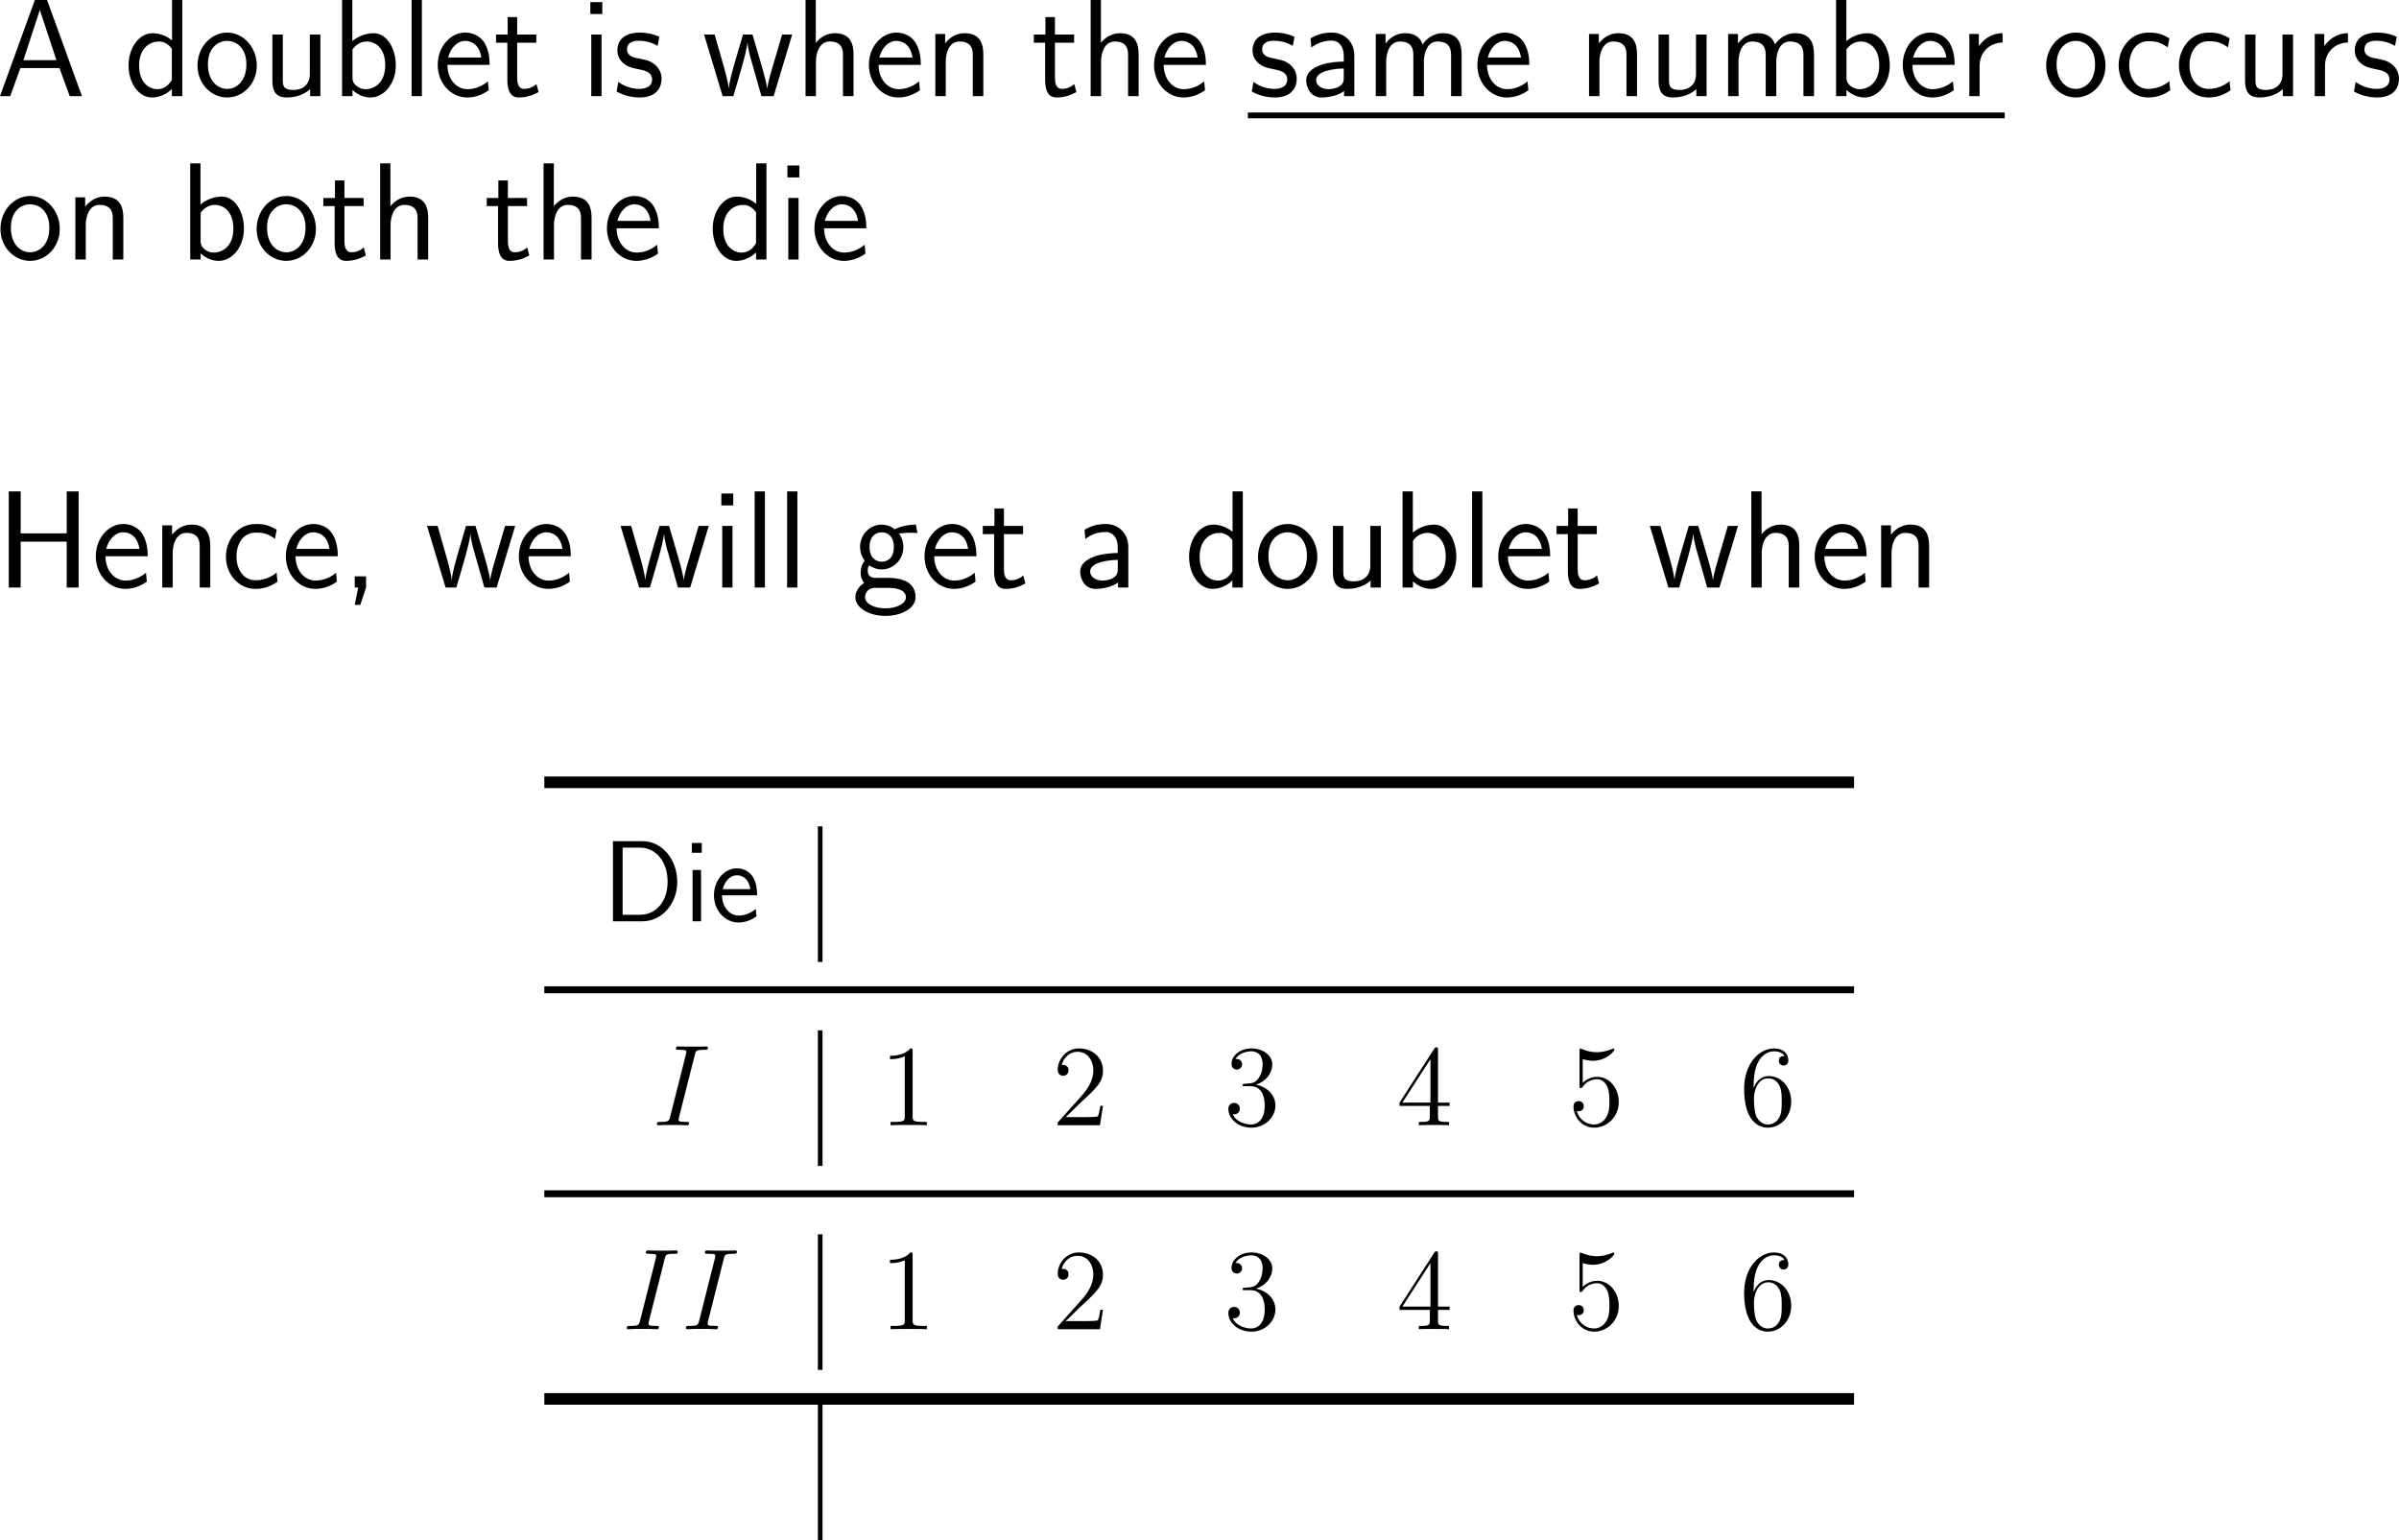 <?xml version="1.0" encoding="UTF-8"?>
<svg xmlns="http://www.w3.org/2000/svg" xmlns:xlink="http://www.w3.org/1999/xlink" width="310.47pt" height="199.357pt" viewBox="0 0 310.47 199.357" version="1.1">
<g id="surface1">
<path style=" stroke:none;fill-rule:nonzero;fill:rgb(0%,0%,0%);fill-opacity:1;" d="M 6.094 0 L 4.512 0 L 0 12.441 L 1.328 12.441 L 2.637 8.809 L 7.695 8.809 L 9.023 12.441 L 10.605 12.441 Z M 5.156 1.289 L 7.305 7.793 L 3.027 7.793 Z M 5.156 1.289 "/>
<path style=" stroke:none;fill-rule:nonzero;fill:rgb(0%,0%,0%);fill-opacity:1;" d="M 23.59 0 L 22.262 0 L 22.262 5.234 C 21.441 4.551 20.504 4.297 19.742 4.297 C 18.043 4.297 16.637 6.133 16.637 8.457 C 16.637 10.781 17.965 12.617 19.664 12.617 C 20.328 12.617 21.344 12.402 22.242 11.523 L 22.242 12.441 L 23.59 12.441 Z M 22.242 10.332 C 21.812 11.094 21.168 11.543 20.387 11.543 C 19.293 11.543 18.004 10.703 18.004 8.477 C 18.004 6.094 19.527 5.371 20.562 5.371 C 21.266 5.371 21.832 5.742 22.242 6.328 Z M 22.242 10.332 "/>
<path style=" stroke:none;fill-rule:nonzero;fill:rgb(0%,0%,0%);fill-opacity:1;" d="M 33.234 8.496 C 33.234 6.074 31.457 4.219 29.406 4.219 C 27.297 4.219 25.559 6.113 25.559 8.496 C 25.559 10.84 27.336 12.617 29.387 12.617 C 31.496 12.617 33.234 10.801 33.234 8.496 Z M 29.406 11.504 C 28.117 11.504 26.906 10.43 26.906 8.32 C 26.906 6.152 28.254 5.293 29.387 5.293 C 30.617 5.293 31.887 6.211 31.887 8.32 C 31.887 10.527 30.598 11.504 29.406 11.504 Z M 29.406 11.504 "/>
<path style=" stroke:none;fill-rule:nonzero;fill:rgb(0%,0%,0%);fill-opacity:1;" d="M 41.461 4.473 L 40.094 4.473 L 40.094 9.609 C 40.094 10.977 39.156 11.641 37.984 11.641 C 36.734 11.641 36.598 11.172 36.598 10.371 L 36.598 4.473 L 35.25 4.473 L 35.25 10.449 C 35.25 11.738 35.66 12.617 37.125 12.617 C 37.633 12.617 39.039 12.539 40.133 11.543 L 40.133 12.441 L 41.461 12.441 Z M 41.461 4.473 "/>
<path style=" stroke:none;fill-rule:nonzero;fill:rgb(0%,0%,0%);fill-opacity:1;" d="M 45.598 0 L 44.27 0 L 44.27 12.441 L 45.617 12.441 L 45.617 11.641 C 46.457 12.422 47.336 12.617 47.961 12.617 C 49.66 12.617 51.223 10.879 51.223 8.438 C 51.223 6.23 50.031 4.297 48.371 4.297 C 47.844 4.297 46.691 4.414 45.598 5.312 Z M 45.617 6.406 C 45.949 5.898 46.594 5.371 47.473 5.371 C 48.566 5.371 49.855 6.211 49.855 8.438 C 49.855 10.781 48.391 11.543 47.297 11.543 C 46.789 11.543 46.457 11.367 46.125 11.113 C 45.695 10.742 45.617 10.41 45.617 10.117 Z M 45.617 6.406 "/>
<path style=" stroke:none;fill-rule:nonzero;fill:rgb(0%,0%,0%);fill-opacity:1;" d="M 54.598 0 L 53.27 0 L 53.27 12.441 L 54.598 12.441 Z M 54.598 0 "/>
<path style=" stroke:none;fill-rule:nonzero;fill:rgb(0%,0%,0%);fill-opacity:1;" d="M 63.367 8.398 C 63.367 7.637 63.289 6.543 62.723 5.586 C 61.98 4.355 60.73 4.219 60.203 4.219 C 58.27 4.219 56.648 6.074 56.648 8.398 C 56.648 10.781 58.367 12.617 60.457 12.617 C 61.277 12.617 62.273 12.383 63.25 11.68 C 63.25 11.602 63.191 11.035 63.191 11.016 C 63.172 10.996 63.152 10.586 63.152 10.527 C 62.078 11.426 61.023 11.543 60.496 11.543 C 59.109 11.543 57.918 10.312 57.898 8.398 Z M 57.996 7.441 C 58.309 6.23 59.148 5.293 60.203 5.293 C 60.77 5.293 62 5.547 62.293 7.441 Z M 57.996 7.441 "/>
<path style=" stroke:none;fill-rule:nonzero;fill:rgb(0%,0%,0%);fill-opacity:1;" d="M 66.93 5.527 L 69.41 5.527 L 69.41 4.473 L 66.93 4.473 L 66.93 2.207 L 65.699 2.207 L 65.699 4.473 L 64.195 4.473 L 64.195 5.527 L 65.66 5.527 L 65.66 10.352 C 65.66 11.387 65.895 12.617 67.125 12.617 C 68.336 12.617 69.156 12.207 69.703 11.914 L 69.43 10.879 C 68.805 11.445 68.141 11.504 67.828 11.504 C 67.027 11.504 66.93 10.664 66.93 10.039 Z M 66.93 5.527 "/>
<path style=" stroke:none;fill-rule:nonzero;fill:rgb(0%,0%,0%);fill-opacity:1;" d="M 77.945 0.273 L 76.402 0.273 L 76.402 1.816 L 77.945 1.816 Z M 77.848 4.473 L 76.52 4.473 L 76.52 12.441 L 77.848 12.441 Z M 77.848 4.473 "/>
<path style=" stroke:none;fill-rule:nonzero;fill:rgb(0%,0%,0%);fill-opacity:1;" d="M 85.328 4.766 C 84.195 4.238 83.219 4.219 82.809 4.219 C 82.398 4.219 79.898 4.219 79.898 6.543 C 79.898 7.324 80.328 7.871 80.602 8.125 C 81.246 8.672 81.695 8.77 82.75 8.984 C 83.355 9.102 84.391 9.316 84.391 10.273 C 84.391 11.504 82.984 11.504 82.73 11.504 C 82.027 11.504 80.973 11.309 80.016 10.605 L 79.801 11.836 C 79.879 11.895 81.109 12.617 82.75 12.617 C 85.074 12.617 85.621 11.23 85.621 10.156 C 85.621 9.258 85.074 8.672 84.996 8.594 C 84.332 7.91 83.785 7.793 82.711 7.578 C 82.047 7.461 81.148 7.285 81.148 6.387 C 81.148 5.273 82.398 5.273 82.633 5.273 C 83.57 5.273 84.332 5.488 85.113 5.938 Z M 85.328 4.766 "/>
<path style=" stroke:none;fill-rule:nonzero;fill:rgb(0%,0%,0%);fill-opacity:1;" d="M 102.523 4.473 L 101.215 4.473 L 100.141 8.125 C 99.887 8.984 99.379 10.664 99.301 11.445 L 99.281 11.445 C 99.242 11.016 98.949 9.805 98.578 8.535 L 97.387 4.473 L 96.156 4.473 L 95.121 7.988 C 94.809 9.102 94.379 10.645 94.32 11.406 L 94.301 11.406 C 94.281 11.055 94.086 10.117 93.754 8.906 L 92.484 4.473 L 91.117 4.473 L 93.52 12.441 L 94.906 12.441 C 95.57 10.176 96.625 6.777 96.723 5.527 L 96.742 5.527 C 96.781 6.25 97.133 7.539 97.27 7.969 L 98.539 12.441 L 100.121 12.441 Z M 102.523 4.473 "/>
<path style=" stroke:none;fill-rule:nonzero;fill:rgb(0%,0%,0%);fill-opacity:1;" d="M 110.461 7.051 C 110.461 5.957 110.227 4.297 108.059 4.297 C 106.828 4.297 106.008 5 105.578 5.547 L 105.578 0 L 104.25 0 L 104.25 12.441 L 105.598 12.441 L 105.598 7.969 C 105.598 6.875 106.027 5.371 107.375 5.371 C 109.055 5.371 109.094 6.543 109.094 7.168 L 109.094 12.441 L 110.461 12.441 Z M 110.461 7.051 "/>
<path style=" stroke:none;fill-rule:nonzero;fill:rgb(0%,0%,0%);fill-opacity:1;" d="M 119.168 8.398 C 119.168 7.637 119.09 6.543 118.523 5.586 C 117.781 4.355 116.531 4.219 116.004 4.219 C 114.07 4.219 112.449 6.074 112.449 8.398 C 112.449 10.781 114.168 12.617 116.258 12.617 C 117.078 12.617 118.074 12.383 119.051 11.68 C 119.051 11.602 118.992 11.035 118.992 11.016 C 118.973 10.996 118.953 10.586 118.953 10.527 C 117.879 11.426 116.824 11.543 116.297 11.543 C 114.91 11.543 113.719 10.312 113.699 8.398 Z M 113.797 7.441 C 114.109 6.23 114.949 5.293 116.004 5.293 C 116.57 5.293 117.801 5.547 118.094 7.441 Z M 113.797 7.441 "/>
<path style=" stroke:none;fill-rule:nonzero;fill:rgb(0%,0%,0%);fill-opacity:1;" d="M 127.258 7.051 C 127.258 5.957 127.023 4.297 124.855 4.297 C 123.859 4.297 123 4.746 122.316 5.605 L 122.316 4.395 L 121.047 4.395 L 121.047 12.441 L 122.395 12.441 L 122.395 7.969 C 122.395 6.875 122.824 5.371 124.172 5.371 C 125.852 5.371 125.891 6.543 125.891 7.168 L 125.891 12.441 L 127.258 12.441 Z M 127.258 7.051 "/>
<path style=" stroke:none;fill-rule:nonzero;fill:rgb(0%,0%,0%);fill-opacity:1;" d="M 136.527 5.527 L 139.008 5.527 L 139.008 4.473 L 136.527 4.473 L 136.527 2.207 L 135.297 2.207 L 135.297 4.473 L 133.793 4.473 L 133.793 5.527 L 135.258 5.527 L 135.258 10.352 C 135.258 11.387 135.492 12.617 136.723 12.617 C 137.934 12.617 138.754 12.207 139.301 11.914 L 139.027 10.879 C 138.402 11.445 137.738 11.504 137.426 11.504 C 136.625 11.504 136.527 10.664 136.527 10.039 Z M 136.527 5.527 "/>
<path style=" stroke:none;fill-rule:nonzero;fill:rgb(0%,0%,0%);fill-opacity:1;" d="M 147.359 7.051 C 147.359 5.957 147.125 4.297 144.957 4.297 C 143.727 4.297 142.906 5 142.477 5.547 L 142.477 0 L 141.148 0 L 141.148 12.441 L 142.496 12.441 L 142.496 7.969 C 142.496 6.875 142.926 5.371 144.273 5.371 C 145.953 5.371 145.992 6.543 145.992 7.168 L 145.992 12.441 L 147.359 12.441 Z M 147.359 7.051 "/>
<path style=" stroke:none;fill-rule:nonzero;fill:rgb(0%,0%,0%);fill-opacity:1;" d="M 156.066 8.398 C 156.066 7.637 155.988 6.543 155.422 5.586 C 154.68 4.355 153.43 4.219 152.902 4.219 C 150.969 4.219 149.348 6.074 149.348 8.398 C 149.348 10.781 151.066 12.617 153.156 12.617 C 153.977 12.617 154.973 12.383 155.949 11.68 C 155.949 11.602 155.891 11.035 155.891 11.016 C 155.871 10.996 155.852 10.586 155.852 10.527 C 154.777 11.426 153.723 11.543 153.195 11.543 C 151.809 11.543 150.617 10.312 150.598 8.398 Z M 150.695 7.441 C 151.008 6.23 151.848 5.293 152.902 5.293 C 153.469 5.293 154.699 5.547 154.992 7.441 Z M 150.695 7.441 "/>
<path style=" stroke:none;fill-rule:nonzero;fill:rgb(0%,0%,0%);fill-opacity:1;" d="M 167.527 4.766 C 166.395 4.238 165.418 4.219 165.008 4.219 C 164.598 4.219 162.098 4.219 162.098 6.543 C 162.098 7.324 162.527 7.871 162.801 8.125 C 163.445 8.672 163.895 8.77 164.949 8.984 C 165.555 9.102 166.59 9.316 166.59 10.273 C 166.59 11.504 165.184 11.504 164.93 11.504 C 164.227 11.504 163.172 11.309 162.215 10.605 L 162 11.836 C 162.078 11.895 163.309 12.617 164.949 12.617 C 167.273 12.617 167.82 11.23 167.82 10.156 C 167.82 9.258 167.273 8.672 167.195 8.594 C 166.531 7.91 165.984 7.793 164.91 7.578 C 164.246 7.461 163.348 7.285 163.348 6.387 C 163.348 5.273 164.598 5.273 164.832 5.273 C 165.77 5.273 166.531 5.488 167.312 5.938 Z M 167.527 4.766 "/>
<path style=" stroke:none;fill-rule:nonzero;fill:rgb(0%,0%,0%);fill-opacity:1;" d="M 175.273 7.188 C 175.273 5.469 174.043 4.219 172.363 4.219 C 171.289 4.219 170.488 4.453 169.609 4.961 L 169.707 6.152 C 170.508 5.566 171.328 5.254 172.363 5.254 C 173.184 5.254 173.906 5.918 173.906 7.227 L 173.906 7.969 C 173.105 7.988 172.031 8.047 170.957 8.398 C 169.746 8.828 169.043 9.492 169.043 10.371 C 169.043 11.172 169.512 12.617 171.035 12.617 C 172.031 12.617 173.281 12.324 173.945 11.777 L 173.945 12.441 L 175.273 12.441 Z M 173.906 10.039 C 173.906 10.391 173.906 10.82 173.32 11.191 C 172.832 11.484 172.227 11.543 171.953 11.543 C 170.996 11.543 170.332 11.016 170.332 10.371 C 170.332 9.141 172.812 8.867 173.906 8.867 Z M 173.906 10.039 "/>
<path style=" stroke:none;fill-rule:nonzero;fill:rgb(0%,0%,0%);fill-opacity:1;" d="M 189.16 7.051 C 189.16 5.801 188.828 4.297 186.738 4.297 C 185.215 4.297 184.375 5.352 184.102 5.762 C 183.77 4.629 182.793 4.297 181.855 4.297 C 180.391 4.297 179.609 5.254 179.316 5.625 L 179.316 4.395 L 178.047 4.395 L 178.047 12.441 L 179.395 12.441 L 179.395 7.969 C 179.395 6.797 179.863 5.371 181.172 5.371 C 182.832 5.371 182.91 6.504 182.91 7.168 L 182.91 12.441 L 184.277 12.441 L 184.277 7.969 C 184.277 6.797 184.746 5.371 186.055 5.371 C 187.695 5.371 187.793 6.504 187.793 7.168 L 187.793 12.441 L 189.16 12.441 Z M 189.16 7.051 "/>
<path style=" stroke:none;fill-rule:nonzero;fill:rgb(0%,0%,0%);fill-opacity:1;" d="M 197.914 8.398 C 197.914 7.637 197.836 6.543 197.27 5.586 C 196.527 4.355 195.277 4.219 194.75 4.219 C 192.816 4.219 191.195 6.074 191.195 8.398 C 191.195 10.781 192.914 12.617 195.004 12.617 C 195.824 12.617 196.82 12.383 197.797 11.68 C 197.797 11.602 197.738 11.035 197.738 11.016 C 197.719 10.996 197.699 10.586 197.699 10.527 C 196.625 11.426 195.57 11.543 195.043 11.543 C 193.656 11.543 192.465 10.312 192.445 8.398 Z M 192.543 7.441 C 192.855 6.23 193.695 5.293 194.75 5.293 C 195.316 5.293 196.547 5.547 196.84 7.441 Z M 192.543 7.441 "/>
<path style=" stroke:none;fill-rule:nonzero;fill:rgb(0%,0%,0%);fill-opacity:1;" d="M 211.859 7.051 C 211.859 5.957 211.625 4.297 209.457 4.297 C 208.461 4.297 207.602 4.746 206.918 5.605 L 206.918 4.395 L 205.648 4.395 L 205.648 12.441 L 206.996 12.441 L 206.996 7.969 C 206.996 6.875 207.426 5.371 208.773 5.371 C 210.453 5.371 210.492 6.543 210.492 7.168 L 210.492 12.441 L 211.859 12.441 Z M 211.859 7.051 "/>
<path style=" stroke:none;fill-rule:nonzero;fill:rgb(0%,0%,0%);fill-opacity:1;" d="M 220.859 4.473 L 219.492 4.473 L 219.492 9.609 C 219.492 10.977 218.555 11.641 217.383 11.641 C 216.133 11.641 215.996 11.172 215.996 10.371 L 215.996 4.473 L 214.648 4.473 L 214.648 10.449 C 214.648 11.738 215.059 12.617 216.523 12.617 C 217.031 12.617 218.438 12.539 219.531 11.543 L 219.531 12.441 L 220.859 12.441 Z M 220.859 4.473 "/>
<path style=" stroke:none;fill-rule:nonzero;fill:rgb(0%,0%,0%);fill-opacity:1;" d="M 234.762 7.051 C 234.762 5.801 234.43 4.297 232.34 4.297 C 230.816 4.297 229.977 5.352 229.703 5.762 C 229.371 4.629 228.395 4.297 227.457 4.297 C 225.992 4.297 225.211 5.254 224.918 5.625 L 224.918 4.395 L 223.648 4.395 L 223.648 12.441 L 224.996 12.441 L 224.996 7.969 C 224.996 6.797 225.465 5.371 226.773 5.371 C 228.434 5.371 228.512 6.504 228.512 7.168 L 228.512 12.441 L 229.879 12.441 L 229.879 7.969 C 229.879 6.797 230.348 5.371 231.656 5.371 C 233.297 5.371 233.395 6.504 233.395 7.168 L 233.395 12.441 L 234.762 12.441 Z M 234.762 7.051 "/>
<path style=" stroke:none;fill-rule:nonzero;fill:rgb(0%,0%,0%);fill-opacity:1;" d="M 238.945 0 L 237.617 0 L 237.617 12.441 L 238.965 12.441 L 238.965 11.641 C 239.805 12.422 240.684 12.617 241.309 12.617 C 243.008 12.617 244.57 10.879 244.57 8.438 C 244.57 6.23 243.379 4.297 241.719 4.297 C 241.191 4.297 240.039 4.414 238.945 5.312 Z M 238.965 6.406 C 239.297 5.898 239.941 5.371 240.82 5.371 C 241.914 5.371 243.203 6.211 243.203 8.438 C 243.203 10.781 241.738 11.543 240.645 11.543 C 240.137 11.543 239.805 11.367 239.473 11.113 C 239.043 10.742 238.965 10.41 238.965 10.117 Z M 238.965 6.406 "/>
<path style=" stroke:none;fill-rule:nonzero;fill:rgb(0%,0%,0%);fill-opacity:1;" d="M 252.965 8.398 C 252.965 7.637 252.887 6.543 252.32 5.586 C 251.578 4.355 250.328 4.219 249.801 4.219 C 247.867 4.219 246.246 6.074 246.246 8.398 C 246.246 10.781 247.965 12.617 250.055 12.617 C 250.875 12.617 251.871 12.383 252.848 11.68 C 252.848 11.602 252.789 11.035 252.789 11.016 C 252.77 10.996 252.75 10.586 252.75 10.527 C 251.676 11.426 250.621 11.543 250.094 11.543 C 248.707 11.543 247.516 10.312 247.496 8.398 Z M 247.594 7.441 C 247.906 6.23 248.746 5.293 249.801 5.293 C 250.367 5.293 251.598 5.547 251.891 7.441 Z M 247.594 7.441 "/>
<path style=" stroke:none;fill-rule:nonzero;fill:rgb(0%,0%,0%);fill-opacity:1;" d="M 256.195 8.516 C 256.195 6.699 257.543 5.527 259.164 5.508 L 259.164 4.297 C 257.523 4.316 256.586 5.273 256.098 5.977 L 256.098 4.395 L 254.867 4.395 L 254.867 12.441 L 256.195 12.441 Z M 256.195 8.516 "/>
<path style=" stroke:none;fill-rule:nonzero;fill:rgb(0%,0%,0%);fill-opacity:1;" d="M 161.496 14.559 L 259.445 14.559 L 259.445 15.309 L 161.496 15.309 Z M 161.496 14.559 "/>
<path style=" stroke:none;fill-rule:nonzero;fill:rgb(0%,0%,0%);fill-opacity:1;" d="M 272.484 8.496 C 272.484 6.074 270.707 4.219 268.656 4.219 C 266.547 4.219 264.809 6.113 264.809 8.496 C 264.809 10.84 266.586 12.617 268.637 12.617 C 270.746 12.617 272.484 10.801 272.484 8.496 Z M 268.656 11.504 C 267.367 11.504 266.156 10.43 266.156 8.32 C 266.156 6.152 267.504 5.293 268.637 5.293 C 269.867 5.293 271.137 6.211 271.137 8.32 C 271.137 10.527 269.848 11.504 268.656 11.504 Z M 268.656 11.504 "/>
<path style=" stroke:none;fill-rule:nonzero;fill:rgb(0%,0%,0%);fill-opacity:1;" d="M 280.75 10.508 C 279.93 11.172 279.012 11.504 278.016 11.504 C 276.512 11.504 275.555 10.176 275.555 8.438 C 275.555 6.953 276.277 5.332 278.055 5.332 C 279.266 5.332 279.773 5.605 280.535 6.133 L 280.75 4.961 C 279.715 4.355 279.129 4.219 278.055 4.219 C 275.594 4.219 274.188 6.406 274.188 8.438 C 274.188 10.742 275.848 12.617 277.996 12.617 C 278.875 12.617 279.871 12.402 280.867 11.68 C 280.867 11.641 280.809 11.074 280.789 11.016 Z M 280.75 10.508 "/>
<path style=" stroke:none;fill-rule:nonzero;fill:rgb(0%,0%,0%);fill-opacity:1;" d="M 288.551 10.508 C 287.73 11.172 286.812 11.504 285.816 11.504 C 284.312 11.504 283.355 10.176 283.355 8.438 C 283.355 6.953 284.078 5.332 285.855 5.332 C 287.066 5.332 287.574 5.605 288.336 6.133 L 288.551 4.961 C 287.516 4.355 286.93 4.219 285.855 4.219 C 283.395 4.219 281.988 6.406 281.988 8.438 C 281.988 10.742 283.648 12.617 285.797 12.617 C 286.676 12.617 287.672 12.402 288.668 11.68 C 288.668 11.641 288.609 11.074 288.59 11.016 Z M 288.551 10.508 "/>
<path style=" stroke:none;fill-rule:nonzero;fill:rgb(0%,0%,0%);fill-opacity:1;" d="M 296.758 4.473 L 295.391 4.473 L 295.391 9.609 C 295.391 10.977 294.453 11.641 293.281 11.641 C 292.031 11.641 291.895 11.172 291.895 10.371 L 291.895 4.473 L 290.547 4.473 L 290.547 10.449 C 290.547 11.738 290.957 12.617 292.422 12.617 C 292.93 12.617 294.336 12.539 295.43 11.543 L 295.43 12.441 L 296.758 12.441 Z M 296.758 4.473 "/>
<path style=" stroke:none;fill-rule:nonzero;fill:rgb(0%,0%,0%);fill-opacity:1;" d="M 300.895 8.516 C 300.895 6.699 302.242 5.527 303.863 5.508 L 303.863 4.297 C 302.223 4.316 301.285 5.273 300.797 5.977 L 300.797 4.395 L 299.566 4.395 L 299.566 12.441 L 300.895 12.441 Z M 300.895 8.516 "/>
<path style=" stroke:none;fill-rule:nonzero;fill:rgb(0%,0%,0%);fill-opacity:1;" d="M 310.176 4.766 C 309.043 4.238 308.066 4.219 307.656 4.219 C 307.246 4.219 304.746 4.219 304.746 6.543 C 304.746 7.324 305.176 7.871 305.449 8.125 C 306.094 8.672 306.543 8.77 307.598 8.984 C 308.203 9.102 309.238 9.316 309.238 10.273 C 309.238 11.504 307.832 11.504 307.578 11.504 C 306.875 11.504 305.82 11.309 304.863 10.605 L 304.648 11.836 C 304.727 11.895 305.957 12.617 307.598 12.617 C 309.922 12.617 310.469 11.23 310.469 10.156 C 310.469 9.258 309.922 8.672 309.844 8.594 C 309.18 7.91 308.633 7.793 307.559 7.578 C 306.895 7.461 305.996 7.285 305.996 6.387 C 305.996 5.273 307.246 5.273 307.48 5.273 C 308.418 5.273 309.18 5.488 309.961 5.938 Z M 310.176 4.766 "/>
<path style=" stroke:none;fill-rule:nonzero;fill:rgb(0%,0%,0%);fill-opacity:1;" d="M 7.734 29.645 C 7.734 27.223 5.957 25.367 3.906 25.367 C 1.797 25.367 0.059 27.262 0.059 29.645 C 0.059 31.988 1.836 33.766 3.887 33.766 C 5.996 33.766 7.734 31.949 7.734 29.645 Z M 3.906 32.652 C 2.617 32.652 1.406 31.578 1.406 29.469 C 1.406 27.301 2.754 26.441 3.887 26.441 C 5.117 26.441 6.387 27.359 6.387 29.469 C 6.387 31.676 5.098 32.652 3.906 32.652 Z M 3.906 32.652 "/>
<path style=" stroke:none;fill-rule:nonzero;fill:rgb(0%,0%,0%);fill-opacity:1;" d="M 15.961 28.199 C 15.961 27.105 15.727 25.445 13.559 25.445 C 12.562 25.445 11.703 25.895 11.02 26.754 L 11.02 25.543 L 9.75 25.543 L 9.75 33.59 L 11.098 33.59 L 11.098 29.117 C 11.098 28.023 11.527 26.52 12.875 26.52 C 14.555 26.52 14.594 27.691 14.594 28.316 L 14.594 33.59 L 15.961 33.59 Z M 15.961 28.199 "/>
<path style=" stroke:none;fill-rule:nonzero;fill:rgb(0%,0%,0%);fill-opacity:1;" d="M 25.945 21.148 L 24.617 21.148 L 24.617 33.59 L 25.965 33.59 L 25.965 32.789 C 26.805 33.57 27.684 33.766 28.309 33.766 C 30.008 33.766 31.57 32.027 31.57 29.586 C 31.57 27.379 30.379 25.445 28.719 25.445 C 28.191 25.445 27.039 25.562 25.945 26.461 Z M 25.965 27.555 C 26.297 27.047 26.941 26.52 27.82 26.52 C 28.914 26.52 30.203 27.359 30.203 29.586 C 30.203 31.93 28.738 32.691 27.645 32.691 C 27.137 32.691 26.805 32.516 26.473 32.262 C 26.043 31.891 25.965 31.559 25.965 31.266 Z M 25.965 27.555 "/>
<path style=" stroke:none;fill-rule:nonzero;fill:rgb(0%,0%,0%);fill-opacity:1;" d="M 40.887 29.645 C 40.887 27.223 39.109 25.367 37.059 25.367 C 34.949 25.367 33.211 27.262 33.211 29.645 C 33.211 31.988 34.988 33.766 37.039 33.766 C 39.148 33.766 40.887 31.949 40.887 29.645 Z M 37.059 32.652 C 35.77 32.652 34.559 31.578 34.559 29.469 C 34.559 27.301 35.906 26.441 37.039 26.441 C 38.27 26.441 39.539 27.359 39.539 29.469 C 39.539 31.676 38.25 32.652 37.059 32.652 Z M 37.059 32.652 "/>
<path style=" stroke:none;fill-rule:nonzero;fill:rgb(0%,0%,0%);fill-opacity:1;" d="M 44.578 26.676 L 47.059 26.676 L 47.059 25.621 L 44.578 25.621 L 44.578 23.355 L 43.348 23.355 L 43.348 25.621 L 41.844 25.621 L 41.844 26.676 L 43.309 26.676 L 43.309 31.5 C 43.309 32.535 43.543 33.766 44.773 33.766 C 45.984 33.766 46.805 33.355 47.352 33.062 L 47.078 32.027 C 46.453 32.594 45.789 32.652 45.477 32.652 C 44.676 32.652 44.578 31.812 44.578 31.188 Z M 44.578 26.676 "/>
<path style=" stroke:none;fill-rule:nonzero;fill:rgb(0%,0%,0%);fill-opacity:1;" d="M 55.41 28.199 C 55.41 27.105 55.176 25.445 53.008 25.445 C 51.777 25.445 50.957 26.148 50.527 26.695 L 50.527 21.148 L 49.199 21.148 L 49.199 33.59 L 50.547 33.59 L 50.547 29.117 C 50.547 28.023 50.977 26.52 52.324 26.52 C 54.004 26.52 54.043 27.691 54.043 28.316 L 54.043 33.59 L 55.41 33.59 Z M 55.41 28.199 "/>
<path style=" stroke:none;fill-rule:nonzero;fill:rgb(0%,0%,0%);fill-opacity:1;" d="M 65.727 26.676 L 68.207 26.676 L 68.207 25.621 L 65.727 25.621 L 65.727 23.355 L 64.496 23.355 L 64.496 25.621 L 62.992 25.621 L 62.992 26.676 L 64.457 26.676 L 64.457 31.5 C 64.457 32.535 64.691 33.766 65.922 33.766 C 67.133 33.766 67.953 33.355 68.5 33.062 L 68.227 32.027 C 67.602 32.594 66.938 32.652 66.625 32.652 C 65.824 32.652 65.727 31.812 65.727 31.188 Z M 65.727 26.676 "/>
<path style=" stroke:none;fill-rule:nonzero;fill:rgb(0%,0%,0%);fill-opacity:1;" d="M 76.559 28.199 C 76.559 27.105 76.324 25.445 74.156 25.445 C 72.926 25.445 72.105 26.148 71.676 26.695 L 71.676 21.148 L 70.348 21.148 L 70.348 33.59 L 71.695 33.59 L 71.695 29.117 C 71.695 28.023 72.125 26.52 73.473 26.52 C 75.152 26.52 75.191 27.691 75.191 28.316 L 75.191 33.59 L 76.559 33.59 Z M 76.559 28.199 "/>
<path style=" stroke:none;fill-rule:nonzero;fill:rgb(0%,0%,0%);fill-opacity:1;" d="M 85.266 29.547 C 85.266 28.785 85.188 27.691 84.621 26.734 C 83.879 25.504 82.629 25.367 82.102 25.367 C 80.168 25.367 78.547 27.223 78.547 29.547 C 78.547 31.93 80.266 33.766 82.355 33.766 C 83.176 33.766 84.172 33.531 85.148 32.828 C 85.148 32.75 85.09 32.184 85.09 32.164 C 85.07 32.145 85.051 31.734 85.051 31.676 C 83.977 32.574 82.922 32.691 82.395 32.691 C 81.008 32.691 79.816 31.461 79.797 29.547 Z M 79.895 28.59 C 80.207 27.379 81.047 26.441 82.102 26.441 C 82.668 26.441 83.898 26.695 84.191 28.59 Z M 79.895 28.59 "/>
<path style=" stroke:none;fill-rule:nonzero;fill:rgb(0%,0%,0%);fill-opacity:1;" d="M 99.191 21.148 L 97.863 21.148 L 97.863 26.383 C 97.043 25.699 96.105 25.445 95.344 25.445 C 93.645 25.445 92.238 27.281 92.238 29.605 C 92.238 31.93 93.566 33.766 95.266 33.766 C 95.93 33.766 96.945 33.551 97.844 32.672 L 97.844 33.59 L 99.191 33.59 Z M 97.844 31.48 C 97.414 32.242 96.77 32.691 95.988 32.691 C 94.895 32.691 93.605 31.852 93.605 29.625 C 93.605 27.242 95.129 26.52 96.164 26.52 C 96.867 26.52 97.434 26.891 97.844 27.477 Z M 97.844 31.48 "/>
<path style=" stroke:none;fill-rule:nonzero;fill:rgb(0%,0%,0%);fill-opacity:1;" d="M 103.445 21.422 L 101.902 21.422 L 101.902 22.965 L 103.445 22.965 Z M 103.348 25.621 L 102.02 25.621 L 102.02 33.59 L 103.348 33.59 Z M 103.348 25.621 "/>
<path style=" stroke:none;fill-rule:nonzero;fill:rgb(0%,0%,0%);fill-opacity:1;" d="M 112.117 29.547 C 112.117 28.785 112.039 27.691 111.473 26.734 C 110.73 25.504 109.48 25.367 108.953 25.367 C 107.02 25.367 105.398 27.223 105.398 29.547 C 105.398 31.93 107.117 33.766 109.207 33.766 C 110.027 33.766 111.023 33.531 112 32.828 C 112 32.75 111.941 32.184 111.941 32.164 C 111.922 32.145 111.902 31.734 111.902 31.676 C 110.828 32.574 109.773 32.691 109.246 32.691 C 107.859 32.691 106.668 31.461 106.648 29.547 Z M 106.746 28.59 C 107.059 27.379 107.898 26.441 108.953 26.441 C 109.52 26.441 110.75 26.695 111.043 28.59 Z M 106.746 28.59 "/>
<path style=" stroke:none;fill-rule:nonzero;fill:rgb(0%,0%,0%);fill-opacity:1;" d="M 10.176 63.602 L 8.633 63.602 L 8.633 69.031 L 2.676 69.031 L 2.676 63.602 L 1.133 63.602 L 1.133 76.043 L 2.676 76.043 L 2.676 70.105 L 8.633 70.105 L 8.633 76.043 L 10.176 76.043 Z M 10.176 63.602 "/>
<path style=" stroke:none;fill-rule:nonzero;fill:rgb(0%,0%,0%);fill-opacity:1;" d="M 19.117 72 C 19.117 71.238 19.039 70.145 18.473 69.188 C 17.73 67.957 16.48 67.82 15.953 67.82 C 14.02 67.82 12.398 69.676 12.398 72 C 12.398 74.383 14.117 76.219 16.207 76.219 C 17.027 76.219 18.023 75.984 19 75.281 C 19 75.203 18.941 74.637 18.941 74.617 C 18.922 74.598 18.902 74.188 18.902 74.129 C 17.828 75.027 16.773 75.145 16.246 75.145 C 14.859 75.145 13.668 73.914 13.648 72 Z M 13.746 71.043 C 14.059 69.832 14.898 68.895 15.953 68.895 C 16.52 68.895 17.75 69.148 18.043 71.043 Z M 13.746 71.043 "/>
<path style=" stroke:none;fill-rule:nonzero;fill:rgb(0%,0%,0%);fill-opacity:1;" d="M 27.211 70.652 C 27.211 69.559 26.977 67.898 24.809 67.898 C 23.812 67.898 22.953 68.348 22.27 69.207 L 22.27 67.996 L 21 67.996 L 21 76.043 L 22.348 76.043 L 22.348 71.57 C 22.348 70.477 22.777 68.973 24.125 68.973 C 25.805 68.973 25.844 70.145 25.844 70.77 L 25.844 76.043 L 27.211 76.043 Z M 27.211 70.652 "/>
<path style=" stroke:none;fill-rule:nonzero;fill:rgb(0%,0%,0%);fill-opacity:1;" d="M 35.801 74.109 C 34.98 74.773 34.062 75.105 33.066 75.105 C 31.562 75.105 30.605 73.777 30.605 72.039 C 30.605 70.555 31.328 68.934 33.105 68.934 C 34.316 68.934 34.824 69.207 35.586 69.734 L 35.801 68.562 C 34.766 67.957 34.18 67.82 33.105 67.82 C 30.645 67.82 29.238 70.008 29.238 72.039 C 29.238 74.344 30.898 76.219 33.047 76.219 C 33.926 76.219 34.922 76.004 35.918 75.281 C 35.918 75.242 35.859 74.676 35.84 74.617 Z M 35.801 74.109 "/>
<path style=" stroke:none;fill-rule:nonzero;fill:rgb(0%,0%,0%);fill-opacity:1;" d="M 43.715 72 C 43.715 71.238 43.637 70.145 43.07 69.188 C 42.328 67.957 41.078 67.82 40.551 67.82 C 38.617 67.82 36.996 69.676 36.996 72 C 36.996 74.383 38.715 76.219 40.805 76.219 C 41.625 76.219 42.621 75.984 43.598 75.281 C 43.598 75.203 43.539 74.637 43.539 74.617 C 43.52 74.598 43.5 74.188 43.5 74.129 C 42.426 75.027 41.371 75.145 40.844 75.145 C 39.457 75.145 38.266 73.914 38.246 72 Z M 38.344 71.043 C 38.656 69.832 39.496 68.895 40.551 68.895 C 41.117 68.895 42.348 69.148 42.641 71.043 Z M 38.344 71.043 "/>
<path style=" stroke:none;fill-rule:nonzero;fill:rgb(0%,0%,0%);fill-opacity:1;" d="M 47.375 76.023 L 47.375 74.598 L 45.91 74.598 L 45.91 76.043 L 46.359 76.043 L 45.91 78.289 L 46.633 78.289 Z M 47.375 76.023 "/>
<path style=" stroke:none;fill-rule:nonzero;fill:rgb(0%,0%,0%);fill-opacity:1;" d="M 66.672 68.074 L 65.363 68.074 L 64.289 71.727 C 64.035 72.586 63.527 74.266 63.449 75.047 L 63.43 75.047 C 63.391 74.617 63.098 73.406 62.727 72.137 L 61.535 68.074 L 60.305 68.074 L 59.27 71.59 C 58.957 72.703 58.527 74.246 58.469 75.008 L 58.449 75.008 C 58.43 74.656 58.234 73.719 57.902 72.508 L 56.633 68.074 L 55.266 68.074 L 57.668 76.043 L 59.055 76.043 C 59.719 73.777 60.773 70.379 60.871 69.129 L 60.891 69.129 C 60.93 69.852 61.281 71.141 61.418 71.57 L 62.688 76.043 L 64.27 76.043 Z M 66.672 68.074 "/>
<path style=" stroke:none;fill-rule:nonzero;fill:rgb(0%,0%,0%);fill-opacity:1;" d="M 73.867 72 C 73.867 71.238 73.789 70.145 73.223 69.188 C 72.48 67.957 71.23 67.82 70.703 67.82 C 68.77 67.82 67.148 69.676 67.148 72 C 67.148 74.383 68.867 76.219 70.957 76.219 C 71.777 76.219 72.773 75.984 73.75 75.281 C 73.75 75.203 73.691 74.637 73.691 74.617 C 73.672 74.598 73.652 74.188 73.652 74.129 C 72.578 75.027 71.523 75.145 70.996 75.145 C 69.609 75.145 68.418 73.914 68.398 72 Z M 68.496 71.043 C 68.809 69.832 69.648 68.895 70.703 68.895 C 71.27 68.895 72.5 69.148 72.793 71.043 Z M 68.496 71.043 "/>
<path style=" stroke:none;fill-rule:nonzero;fill:rgb(0%,0%,0%);fill-opacity:1;" d="M 91.723 68.074 L 90.414 68.074 L 89.34 71.727 C 89.086 72.586 88.578 74.266 88.5 75.047 L 88.48 75.047 C 88.441 74.617 88.148 73.406 87.777 72.137 L 86.586 68.074 L 85.355 68.074 L 84.32 71.59 C 84.008 72.703 83.578 74.246 83.52 75.008 L 83.5 75.008 C 83.48 74.656 83.285 73.719 82.953 72.508 L 81.684 68.074 L 80.316 68.074 L 82.719 76.043 L 84.105 76.043 C 84.77 73.777 85.824 70.379 85.922 69.129 L 85.941 69.129 C 85.98 69.852 86.332 71.141 86.469 71.57 L 87.738 76.043 L 89.32 76.043 Z M 91.723 68.074 "/>
<path style=" stroke:none;fill-rule:nonzero;fill:rgb(0%,0%,0%);fill-opacity:1;" d="M 94.895 63.875 L 93.352 63.875 L 93.352 65.418 L 94.895 65.418 Z M 94.797 68.074 L 93.469 68.074 L 93.469 76.043 L 94.797 76.043 Z M 94.797 68.074 "/>
<path style=" stroke:none;fill-rule:nonzero;fill:rgb(0%,0%,0%);fill-opacity:1;" d="M 98.996 63.602 L 97.668 63.602 L 97.668 76.043 L 98.996 76.043 Z M 98.996 63.602 "/>
<path style=" stroke:none;fill-rule:nonzero;fill:rgb(0%,0%,0%);fill-opacity:1;" d="M 103.195 63.602 L 101.867 63.602 L 101.867 76.043 L 103.195 76.043 Z M 103.195 63.602 "/>
<path style=" stroke:none;fill-rule:nonzero;fill:rgb(0%,0%,0%);fill-opacity:1;" d="M 116.324 68.973 C 116.324 68.973 116.363 69.012 116.383 69.051 C 116.754 69.012 117.145 68.953 117.809 68.953 C 117.867 68.953 118.277 68.953 118.727 68.992 L 118.531 67.898 C 118.199 67.898 116.969 67.918 115.777 68.504 C 115.191 67.996 114.469 67.898 114.117 67.898 C 112.555 67.898 111.305 69.207 111.305 70.789 C 111.305 71.434 111.5 72.02 111.891 72.566 C 111.48 73.133 111.383 73.68 111.383 74.109 C 111.383 74.773 111.637 75.223 111.832 75.457 C 110.914 76.043 110.699 76.805 110.699 77.312 C 110.699 78.621 112.398 79.715 114.586 79.715 C 116.773 79.715 118.492 78.66 118.492 77.293 C 118.492 74.793 115.582 74.793 114.859 74.793 L 113.336 74.793 C 113.082 74.793 112.301 74.793 112.301 73.836 C 112.301 73.445 112.379 73.328 112.496 73.172 C 112.789 73.387 113.375 73.699 114.098 73.699 C 115.641 73.699 116.91 72.43 116.91 70.789 C 116.91 70.145 116.676 69.48 116.305 68.992 Z M 114.117 72.703 C 113.336 72.703 112.535 72.176 112.535 70.809 C 112.535 69.207 113.551 68.895 114.098 68.895 C 114.898 68.895 115.68 69.422 115.68 70.789 C 115.68 72.391 114.684 72.703 114.117 72.703 Z M 114.879 76.082 C 115.27 76.082 117.242 76.082 117.242 77.312 C 117.242 78.133 116.012 78.738 114.605 78.738 C 113.199 78.738 111.949 78.172 111.949 77.293 C 111.949 77.254 111.949 76.082 113.316 76.082 Z M 114.879 76.082 "/>
<path style=" stroke:none;fill-rule:nonzero;fill:rgb(0%,0%,0%);fill-opacity:1;" d="M 126.367 72 C 126.367 71.238 126.289 70.145 125.723 69.188 C 124.98 67.957 123.73 67.82 123.203 67.82 C 121.27 67.82 119.648 69.676 119.648 72 C 119.648 74.383 121.367 76.219 123.457 76.219 C 124.277 76.219 125.273 75.984 126.25 75.281 C 126.25 75.203 126.191 74.637 126.191 74.617 C 126.172 74.598 126.152 74.188 126.152 74.129 C 125.078 75.027 124.023 75.145 123.496 75.145 C 122.109 75.145 120.918 73.914 120.898 72 Z M 120.996 71.043 C 121.309 69.832 122.148 68.895 123.203 68.895 C 123.77 68.895 125 69.148 125.293 71.043 Z M 120.996 71.043 "/>
<path style=" stroke:none;fill-rule:nonzero;fill:rgb(0%,0%,0%);fill-opacity:1;" d="M 129.926 69.129 L 132.406 69.129 L 132.406 68.074 L 129.926 68.074 L 129.926 65.809 L 128.695 65.809 L 128.695 68.074 L 127.191 68.074 L 127.191 69.129 L 128.656 69.129 L 128.656 73.953 C 128.656 74.988 128.891 76.219 130.121 76.219 C 131.332 76.219 132.152 75.809 132.699 75.516 L 132.426 74.48 C 131.801 75.047 131.137 75.105 130.824 75.105 C 130.023 75.105 129.926 74.266 129.926 73.641 Z M 129.926 69.129 "/>
<path style=" stroke:none;fill-rule:nonzero;fill:rgb(0%,0%,0%);fill-opacity:1;" d="M 146.023 70.789 C 146.023 69.07 144.793 67.82 143.113 67.82 C 142.039 67.82 141.238 68.055 140.359 68.562 L 140.457 69.754 C 141.258 69.168 142.078 68.855 143.113 68.855 C 143.934 68.855 144.656 69.52 144.656 70.828 L 144.656 71.57 C 143.855 71.59 142.781 71.648 141.707 72 C 140.496 72.43 139.793 73.094 139.793 73.973 C 139.793 74.773 140.262 76.219 141.785 76.219 C 142.781 76.219 144.031 75.926 144.695 75.379 L 144.695 76.043 L 146.023 76.043 Z M 144.656 73.641 C 144.656 73.992 144.656 74.422 144.07 74.793 C 143.582 75.086 142.977 75.145 142.703 75.145 C 141.746 75.145 141.082 74.617 141.082 73.973 C 141.082 72.742 143.562 72.469 144.656 72.469 Z M 144.656 73.641 "/>
<path style=" stroke:none;fill-rule:nonzero;fill:rgb(0%,0%,0%);fill-opacity:1;" d="M 160.84 63.602 L 159.512 63.602 L 159.512 68.836 C 158.691 68.152 157.754 67.898 156.992 67.898 C 155.293 67.898 153.887 69.734 153.887 72.059 C 153.887 74.383 155.215 76.219 156.914 76.219 C 157.578 76.219 158.594 76.004 159.492 75.125 L 159.492 76.043 L 160.84 76.043 Z M 159.492 73.934 C 159.062 74.695 158.418 75.145 157.637 75.145 C 156.543 75.145 155.254 74.305 155.254 72.078 C 155.254 69.695 156.777 68.973 157.812 68.973 C 158.516 68.973 159.082 69.344 159.492 69.93 Z M 159.492 73.934 "/>
<path style=" stroke:none;fill-rule:nonzero;fill:rgb(0%,0%,0%);fill-opacity:1;" d="M 170.484 72.098 C 170.484 69.676 168.707 67.82 166.656 67.82 C 164.547 67.82 162.809 69.715 162.809 72.098 C 162.809 74.441 164.586 76.219 166.637 76.219 C 168.746 76.219 170.484 74.402 170.484 72.098 Z M 166.656 75.105 C 165.367 75.105 164.156 74.031 164.156 71.922 C 164.156 69.754 165.504 68.895 166.637 68.895 C 167.867 68.895 169.137 69.812 169.137 71.922 C 169.137 74.129 167.848 75.105 166.656 75.105 Z M 166.656 75.105 "/>
<path style=" stroke:none;fill-rule:nonzero;fill:rgb(0%,0%,0%);fill-opacity:1;" d="M 178.707 68.074 L 177.34 68.074 L 177.34 73.211 C 177.34 74.578 176.402 75.242 175.23 75.242 C 173.98 75.242 173.844 74.773 173.844 73.973 L 173.844 68.074 L 172.496 68.074 L 172.496 74.051 C 172.496 75.34 172.906 76.219 174.371 76.219 C 174.879 76.219 176.285 76.141 177.379 75.145 L 177.379 76.043 L 178.707 76.043 Z M 178.707 68.074 "/>
<path style=" stroke:none;fill-rule:nonzero;fill:rgb(0%,0%,0%);fill-opacity:1;" d="M 182.844 63.602 L 181.516 63.602 L 181.516 76.043 L 182.863 76.043 L 182.863 75.242 C 183.703 76.023 184.582 76.219 185.207 76.219 C 186.906 76.219 188.469 74.48 188.469 72.039 C 188.469 69.832 187.277 67.898 185.617 67.898 C 185.09 67.898 183.938 68.016 182.844 68.914 Z M 182.863 70.008 C 183.195 69.5 183.84 68.973 184.719 68.973 C 185.812 68.973 187.102 69.812 187.102 72.039 C 187.102 74.383 185.637 75.145 184.543 75.145 C 184.035 75.145 183.703 74.969 183.371 74.715 C 182.941 74.344 182.863 74.012 182.863 73.719 Z M 182.863 70.008 "/>
<path style=" stroke:none;fill-rule:nonzero;fill:rgb(0%,0%,0%);fill-opacity:1;" d="M 191.844 63.602 L 190.516 63.602 L 190.516 76.043 L 191.844 76.043 Z M 191.844 63.602 "/>
<path style=" stroke:none;fill-rule:nonzero;fill:rgb(0%,0%,0%);fill-opacity:1;" d="M 200.617 72 C 200.617 71.238 200.539 70.145 199.973 69.188 C 199.23 67.957 197.98 67.82 197.453 67.82 C 195.52 67.82 193.898 69.676 193.898 72 C 193.898 74.383 195.617 76.219 197.707 76.219 C 198.527 76.219 199.523 75.984 200.5 75.281 C 200.5 75.203 200.441 74.637 200.441 74.617 C 200.422 74.598 200.402 74.188 200.402 74.129 C 199.328 75.027 198.273 75.145 197.746 75.145 C 196.359 75.145 195.168 73.914 195.148 72 Z M 195.246 71.043 C 195.559 69.832 196.398 68.895 197.453 68.895 C 198.02 68.895 199.25 69.148 199.543 71.043 Z M 195.246 71.043 "/>
<path style=" stroke:none;fill-rule:nonzero;fill:rgb(0%,0%,0%);fill-opacity:1;" d="M 204.176 69.129 L 206.656 69.129 L 206.656 68.074 L 204.176 68.074 L 204.176 65.809 L 202.945 65.809 L 202.945 68.074 L 201.441 68.074 L 201.441 69.129 L 202.906 69.129 L 202.906 73.953 C 202.906 74.988 203.141 76.219 204.371 76.219 C 205.582 76.219 206.402 75.809 206.949 75.516 L 206.676 74.48 C 206.051 75.047 205.387 75.105 205.074 75.105 C 204.273 75.105 204.176 74.266 204.176 73.641 Z M 204.176 69.129 "/>
<path style=" stroke:none;fill-rule:nonzero;fill:rgb(0%,0%,0%);fill-opacity:1;" d="M 224.922 68.074 L 223.613 68.074 L 222.539 71.727 C 222.285 72.586 221.777 74.266 221.699 75.047 L 221.68 75.047 C 221.641 74.617 221.348 73.406 220.977 72.137 L 219.785 68.074 L 218.555 68.074 L 217.52 71.59 C 217.207 72.703 216.777 74.246 216.719 75.008 L 216.699 75.008 C 216.68 74.656 216.484 73.719 216.152 72.508 L 214.883 68.074 L 213.516 68.074 L 215.918 76.043 L 217.305 76.043 C 217.969 73.777 219.023 70.379 219.121 69.129 L 219.141 69.129 C 219.18 69.852 219.531 71.141 219.668 71.57 L 220.938 76.043 L 222.52 76.043 Z M 224.922 68.074 "/>
<path style=" stroke:none;fill-rule:nonzero;fill:rgb(0%,0%,0%);fill-opacity:1;" d="M 232.859 70.652 C 232.859 69.559 232.625 67.898 230.457 67.898 C 229.227 67.898 228.406 68.602 227.977 69.148 L 227.977 63.602 L 226.648 63.602 L 226.648 76.043 L 227.996 76.043 L 227.996 71.57 C 227.996 70.477 228.426 68.973 229.773 68.973 C 231.453 68.973 231.492 70.145 231.492 70.77 L 231.492 76.043 L 232.859 76.043 Z M 232.859 70.652 "/>
<path style=" stroke:none;fill-rule:nonzero;fill:rgb(0%,0%,0%);fill-opacity:1;" d="M 241.566 72 C 241.566 71.238 241.488 70.145 240.922 69.188 C 240.18 67.957 238.93 67.82 238.402 67.82 C 236.469 67.82 234.848 69.676 234.848 72 C 234.848 74.383 236.566 76.219 238.656 76.219 C 239.477 76.219 240.473 75.984 241.449 75.281 C 241.449 75.203 241.391 74.637 241.391 74.617 C 241.371 74.598 241.352 74.188 241.352 74.129 C 240.277 75.027 239.223 75.145 238.695 75.145 C 237.309 75.145 236.117 73.914 236.098 72 Z M 236.195 71.043 C 236.508 69.832 237.348 68.895 238.402 68.895 C 238.969 68.895 240.199 69.148 240.492 71.043 Z M 236.195 71.043 "/>
<path style=" stroke:none;fill-rule:nonzero;fill:rgb(0%,0%,0%);fill-opacity:1;" d="M 249.66 70.652 C 249.66 69.559 249.426 67.898 247.258 67.898 C 246.262 67.898 245.402 68.348 244.719 69.207 L 244.719 67.996 L 243.449 67.996 L 243.449 76.043 L 244.797 76.043 L 244.797 71.57 C 244.797 70.477 245.227 68.973 246.574 68.973 C 248.254 68.973 248.293 70.145 248.293 70.77 L 248.293 76.043 L 249.66 76.043 Z M 249.66 70.652 "/>
<path style=" stroke:none;fill-rule:nonzero;fill:rgb(0%,0%,0%);fill-opacity:1;" d="M 70.445 100.504 L 239.945 100.504 L 239.945 102.004 L 70.445 102.004 Z M 70.445 100.504 "/>
<path style=" stroke:none;fill-rule:nonzero;fill:rgb(0%,0%,0%);fill-opacity:1;" d="M 79.328 108.871 L 79.328 119.242 L 83.156 119.242 C 85.656 119.242 87.648 116.977 87.648 114.145 C 87.648 111.234 85.676 108.871 83.156 108.871 Z M 80.578 118.402 L 80.578 109.711 L 82.824 109.711 C 84.816 109.711 86.398 111.43 86.398 114.125 C 86.398 116.859 84.738 118.402 82.824 118.402 Z M 80.578 118.402 "/>
<path style=" stroke:none;fill-rule:nonzero;fill:rgb(0%,0%,0%);fill-opacity:1;" d="M 90.824 109.105 L 89.535 109.105 L 89.535 110.375 L 90.824 110.375 Z M 90.727 112.602 L 89.633 112.602 L 89.633 119.242 L 90.727 119.242 Z M 90.727 112.602 "/>
<path style=" stroke:none;fill-rule:nonzero;fill:rgb(0%,0%,0%);fill-opacity:1;" d="M 97.984 115.883 C 97.984 115.238 97.926 114.32 97.457 113.539 C 96.832 112.504 95.797 112.387 95.367 112.387 C 93.746 112.387 92.398 113.93 92.398 115.883 C 92.398 117.855 93.844 119.398 95.562 119.398 C 96.266 119.398 97.086 119.203 97.906 118.598 C 97.906 118.539 97.848 118.07 97.848 118.051 C 97.848 118.031 97.809 117.699 97.809 117.641 C 96.93 118.383 96.051 118.5 95.602 118.5 C 94.449 118.5 93.473 117.465 93.434 115.883 Z M 93.531 115.082 C 93.785 114.066 94.488 113.285 95.367 113.285 C 95.816 113.285 96.852 113.48 97.105 115.082 Z M 93.531 115.082 "/>
<path style=" stroke:none;fill-rule:nonzero;fill:rgb(0%,0%,0%);fill-opacity:1;" d="M 105.844 106.953 L 106.445 106.953 L 106.445 124.504 L 105.844 124.504 Z M 105.844 106.953 "/>
<path style=" stroke:none;fill-rule:nonzero;fill:rgb(0%,0%,0%);fill-opacity:1;" d="M 70.445 127.656 L 239.945 127.656 L 239.945 128.555 L 70.445 128.555 Z M 70.445 127.656 "/>
<path style=" stroke:none;fill-rule:nonzero;fill:rgb(0%,0%,0%);fill-opacity:1;" d="M 89.918 136.539 C 90.035 136.012 90.074 135.875 91.168 135.875 C 91.5 135.875 91.617 135.875 91.617 135.582 C 91.617 135.445 91.441 135.445 91.402 135.445 C 91.129 135.445 90.797 135.465 90.543 135.465 L 88.707 135.465 C 88.395 135.465 88.062 135.445 87.75 135.445 C 87.633 135.445 87.477 135.445 87.477 135.719 C 87.477 135.875 87.594 135.875 87.887 135.875 C 88.824 135.875 88.824 135.992 88.824 136.148 C 88.824 136.266 88.785 136.344 88.766 136.48 L 86.734 144.527 C 86.598 145.055 86.578 145.211 85.484 145.211 C 85.152 145.211 85.016 145.211 85.016 145.484 C 85.016 145.641 85.172 145.641 85.25 145.641 C 85.523 145.641 85.836 145.602 86.109 145.602 L 87.945 145.602 C 88.258 145.602 88.57 145.641 88.883 145.641 C 89 145.641 89.176 145.641 89.176 145.367 C 89.176 145.211 89.078 145.211 88.766 145.211 C 87.828 145.211 87.828 145.094 87.828 144.918 C 87.828 144.879 87.828 144.801 87.887 144.566 Z M 89.918 136.539 "/>
<path style=" stroke:none;fill-rule:nonzero;fill:rgb(0%,0%,0%);fill-opacity:1;" d="M 105.844 133.355 L 106.445 133.355 L 106.445 150.906 L 105.844 150.906 Z M 105.844 133.355 "/>
<path style=" stroke:none;fill-rule:nonzero;fill:rgb(0%,0%,0%);fill-opacity:1;" d="M 118.109 136.07 C 118.109 135.719 118.109 135.699 117.816 135.699 C 117.465 136.109 116.703 136.656 115.18 136.656 L 115.18 137.086 C 115.512 137.086 116.254 137.086 117.094 136.715 L 117.094 144.488 C 117.094 145.035 117.035 145.211 115.727 145.211 L 115.258 145.211 L 115.258 145.641 C 115.668 145.602 117.113 145.602 117.602 145.602 C 118.109 145.602 119.535 145.602 119.945 145.641 L 119.945 145.211 L 119.477 145.211 C 118.168 145.211 118.109 145.035 118.109 144.488 Z M 118.109 136.07 "/>
<path style=" stroke:none;fill-rule:nonzero;fill:rgb(0%,0%,0%);fill-opacity:1;" d="M 142.742 143.121 L 142.41 143.121 C 142.352 143.375 142.234 144.215 142.098 144.449 C 141.98 144.586 141.141 144.586 140.691 144.586 L 137.918 144.586 C 138.328 144.234 139.246 143.277 139.617 142.926 C 141.902 140.836 142.742 140.055 142.742 138.57 C 142.742 136.852 141.375 135.699 139.637 135.699 C 137.918 135.699 136.883 137.184 136.883 138.473 C 136.883 139.234 137.547 139.234 137.586 139.234 C 137.918 139.234 138.289 139 138.289 138.531 C 138.289 138.102 138.016 137.828 137.586 137.828 C 137.469 137.828 137.43 137.828 137.391 137.848 C 137.664 136.832 138.484 136.129 139.441 136.129 C 140.711 136.129 141.492 137.203 141.492 138.57 C 141.492 139.84 140.77 140.953 139.91 141.91 L 136.883 145.289 L 136.883 145.641 L 142.352 145.641 Z M 142.742 143.121 "/>
<path style=" stroke:none;fill-rule:nonzero;fill:rgb(0%,0%,0%);fill-opacity:1;" d="M 161.117 140.27 C 160.863 140.289 160.805 140.309 160.805 140.445 C 160.805 140.582 160.883 140.582 161.137 140.582 L 161.82 140.582 C 163.109 140.582 163.676 141.637 163.676 143.062 C 163.676 145.035 162.66 145.543 161.918 145.543 C 161.195 145.543 159.984 145.211 159.535 144.215 C 160.023 144.293 160.453 144.02 160.453 143.492 C 160.453 143.062 160.141 142.75 159.73 142.75 C 159.359 142.75 158.969 142.965 158.969 143.531 C 158.969 144.859 160.297 145.953 161.957 145.953 C 163.734 145.953 165.062 144.586 165.062 143.082 C 165.062 141.715 163.949 140.641 162.523 140.387 C 163.812 140.016 164.652 138.922 164.652 137.75 C 164.652 136.578 163.422 135.699 161.977 135.699 C 160.492 135.699 159.379 136.617 159.379 137.711 C 159.379 138.297 159.848 138.434 160.062 138.434 C 160.375 138.434 160.746 138.199 160.746 137.75 C 160.746 137.281 160.375 137.066 160.043 137.066 C 159.965 137.066 159.926 137.066 159.887 137.086 C 160.453 136.07 161.859 136.07 161.938 136.07 C 162.426 136.07 163.402 136.285 163.402 137.75 C 163.402 138.043 163.363 138.863 162.914 139.508 C 162.465 140.172 161.957 140.211 161.566 140.23 Z M 161.117 140.27 "/>
<path style=" stroke:none;fill-rule:nonzero;fill:rgb(0%,0%,0%);fill-opacity:1;" d="M 186.102 135.914 C 186.102 135.621 186.102 135.562 185.887 135.562 C 185.77 135.562 185.73 135.562 185.613 135.738 L 181.121 142.711 L 181.121 143.141 L 185.047 143.141 L 185.047 144.508 C 185.047 145.055 185.008 145.211 183.914 145.211 L 183.621 145.211 L 183.621 145.641 C 183.973 145.602 185.145 145.602 185.574 145.602 C 185.984 145.602 187.176 145.602 187.527 145.641 L 187.527 145.211 L 187.234 145.211 C 186.141 145.211 186.102 145.055 186.102 144.508 L 186.102 143.141 L 187.605 143.141 L 187.605 142.711 L 186.102 142.711 Z M 185.125 137.086 L 185.125 142.711 L 181.492 142.711 Z M 185.125 137.086 "/>
<path style=" stroke:none;fill-rule:nonzero;fill:rgb(0%,0%,0%);fill-opacity:1;" d="M 204.828 137.086 C 205.473 137.281 206 137.301 206.156 137.301 C 207.836 137.301 208.93 136.07 208.93 135.855 C 208.93 135.797 208.891 135.719 208.793 135.719 C 208.773 135.719 208.734 135.719 208.598 135.777 C 207.777 136.129 207.055 136.188 206.664 136.188 C 205.688 136.188 204.984 135.875 204.691 135.758 C 204.594 135.719 204.555 135.719 204.535 135.719 C 204.418 135.719 204.418 135.816 204.418 136.051 L 204.418 140.484 C 204.418 140.758 204.418 140.836 204.594 140.836 C 204.672 140.836 204.691 140.836 204.848 140.641 C 205.258 140.035 205.961 139.684 206.703 139.684 C 207.504 139.684 207.895 140.406 208.012 140.66 C 208.266 141.246 208.285 141.988 208.285 142.555 C 208.285 143.121 208.285 143.961 207.855 144.645 C 207.523 145.172 206.957 145.543 206.293 145.543 C 205.297 145.543 204.34 144.879 204.066 143.785 C 204.145 143.824 204.223 143.824 204.301 143.824 C 204.555 143.824 204.965 143.688 204.965 143.18 C 204.965 142.75 204.672 142.516 204.301 142.516 C 204.027 142.516 203.637 142.652 203.637 143.238 C 203.637 144.508 204.672 145.953 206.312 145.953 C 208.012 145.953 209.496 144.527 209.496 142.633 C 209.496 140.855 208.285 139.371 206.723 139.371 C 205.863 139.371 205.219 139.762 204.828 140.172 Z M 204.828 137.086 "/>
<path style=" stroke:none;fill-rule:nonzero;fill:rgb(0%,0%,0%);fill-opacity:1;" d="M 226.949 140.445 C 226.949 136.656 228.785 136.07 229.586 136.07 C 230.133 136.07 230.68 136.227 230.953 136.676 C 230.777 136.676 230.211 136.676 230.211 137.281 C 230.211 137.613 230.426 137.906 230.816 137.906 C 231.188 137.906 231.441 137.672 231.441 137.242 C 231.441 136.461 230.875 135.699 229.586 135.699 C 227.691 135.699 225.719 137.633 225.719 140.914 C 225.719 145.035 227.516 145.953 228.785 145.953 C 230.426 145.953 231.812 144.527 231.812 142.594 C 231.812 140.602 230.426 139.273 228.922 139.273 C 227.594 139.273 227.105 140.426 226.949 140.836 Z M 228.785 145.543 C 227.848 145.543 227.398 144.723 227.262 144.41 C 227.125 144.02 226.988 143.277 226.988 142.242 C 226.988 141.051 227.516 139.566 228.863 139.566 C 229.684 139.566 230.113 140.133 230.348 140.641 C 230.582 141.188 230.582 141.93 230.582 142.574 C 230.582 143.336 230.582 144.02 230.289 144.586 C 229.918 145.289 229.391 145.543 228.785 145.543 Z M 228.785 145.543 "/>
<path style=" stroke:none;fill-rule:nonzero;fill:rgb(0%,0%,0%);fill-opacity:1;" d="M 70.445 154.059 L 239.945 154.059 L 239.945 154.957 L 70.445 154.957 Z M 70.445 154.059 "/>
<path style=" stroke:none;fill-rule:nonzero;fill:rgb(0%,0%,0%);fill-opacity:1;" d="M 86.02 162.941 C 86.137 162.414 86.176 162.277 87.27 162.277 C 87.602 162.277 87.719 162.277 87.719 161.984 C 87.719 161.848 87.543 161.848 87.504 161.848 C 87.23 161.848 86.898 161.867 86.645 161.867 L 84.809 161.867 C 84.496 161.867 84.164 161.848 83.852 161.848 C 83.734 161.848 83.578 161.848 83.578 162.121 C 83.578 162.277 83.695 162.277 83.988 162.277 C 84.926 162.277 84.926 162.395 84.926 162.551 C 84.926 162.668 84.887 162.746 84.867 162.883 L 82.836 170.93 C 82.699 171.457 82.68 171.613 81.586 171.613 C 81.254 171.613 81.117 171.613 81.117 171.887 C 81.117 172.043 81.273 172.043 81.352 172.043 C 81.625 172.043 81.938 172.004 82.211 172.004 L 84.047 172.004 C 84.359 172.004 84.672 172.043 84.984 172.043 C 85.102 172.043 85.277 172.043 85.277 171.77 C 85.277 171.613 85.18 171.613 84.867 171.613 C 83.93 171.613 83.93 171.496 83.93 171.32 C 83.93 171.281 83.93 171.203 83.988 170.969 Z M 86.02 162.941 "/>
<path style=" stroke:none;fill-rule:nonzero;fill:rgb(0%,0%,0%);fill-opacity:1;" d="M 93.668 162.941 C 93.785 162.414 93.824 162.277 94.918 162.277 C 95.25 162.277 95.367 162.277 95.367 161.984 C 95.367 161.848 95.191 161.848 95.152 161.848 C 94.879 161.848 94.547 161.867 94.293 161.867 L 92.457 161.867 C 92.145 161.867 91.812 161.848 91.5 161.848 C 91.383 161.848 91.227 161.848 91.227 162.121 C 91.227 162.277 91.344 162.277 91.637 162.277 C 92.574 162.277 92.574 162.395 92.574 162.551 C 92.574 162.668 92.535 162.746 92.516 162.883 L 90.484 170.93 C 90.348 171.457 90.328 171.613 89.234 171.613 C 88.902 171.613 88.766 171.613 88.766 171.887 C 88.766 172.043 88.922 172.043 89 172.043 C 89.273 172.043 89.586 172.004 89.859 172.004 L 91.695 172.004 C 92.008 172.004 92.32 172.043 92.633 172.043 C 92.75 172.043 92.926 172.043 92.926 171.77 C 92.926 171.613 92.828 171.613 92.516 171.613 C 91.578 171.613 91.578 171.496 91.578 171.32 C 91.578 171.281 91.578 171.203 91.637 170.969 Z M 93.668 162.941 "/>
<path style=" stroke:none;fill-rule:nonzero;fill:rgb(0%,0%,0%);fill-opacity:1;" d="M 105.844 159.758 L 106.445 159.758 L 106.445 177.305 L 105.844 177.305 Z M 105.844 159.758 "/>
<path style=" stroke:none;fill-rule:nonzero;fill:rgb(0%,0%,0%);fill-opacity:1;" d="M 118.109 162.473 C 118.109 162.121 118.109 162.102 117.816 162.102 C 117.465 162.512 116.703 163.059 115.18 163.059 L 115.18 163.488 C 115.512 163.488 116.254 163.488 117.094 163.117 L 117.094 170.891 C 117.094 171.438 117.035 171.613 115.727 171.613 L 115.258 171.613 L 115.258 172.043 C 115.668 172.004 117.113 172.004 117.602 172.004 C 118.109 172.004 119.535 172.004 119.945 172.043 L 119.945 171.613 L 119.477 171.613 C 118.168 171.613 118.109 171.438 118.109 170.891 Z M 118.109 162.473 "/>
<path style=" stroke:none;fill-rule:nonzero;fill:rgb(0%,0%,0%);fill-opacity:1;" d="M 142.742 169.523 L 142.41 169.523 C 142.352 169.777 142.234 170.617 142.098 170.852 C 141.98 170.988 141.141 170.988 140.691 170.988 L 137.918 170.988 C 138.328 170.637 139.246 169.68 139.617 169.328 C 141.902 167.238 142.742 166.457 142.742 164.973 C 142.742 163.254 141.375 162.102 139.637 162.102 C 137.918 162.102 136.883 163.586 136.883 164.875 C 136.883 165.637 137.547 165.637 137.586 165.637 C 137.918 165.637 138.289 165.402 138.289 164.934 C 138.289 164.504 138.016 164.23 137.586 164.23 C 137.469 164.23 137.43 164.23 137.391 164.25 C 137.664 163.234 138.484 162.531 139.441 162.531 C 140.711 162.531 141.492 163.605 141.492 164.973 C 141.492 166.242 140.77 167.355 139.91 168.312 L 136.883 171.691 L 136.883 172.043 L 142.352 172.043 Z M 142.742 169.523 "/>
<path style=" stroke:none;fill-rule:nonzero;fill:rgb(0%,0%,0%);fill-opacity:1;" d="M 161.117 166.672 C 160.863 166.691 160.805 166.711 160.805 166.848 C 160.805 166.984 160.883 166.984 161.137 166.984 L 161.82 166.984 C 163.109 166.984 163.676 168.039 163.676 169.465 C 163.676 171.438 162.66 171.945 161.918 171.945 C 161.195 171.945 159.984 171.613 159.535 170.617 C 160.023 170.695 160.453 170.422 160.453 169.895 C 160.453 169.465 160.141 169.152 159.73 169.152 C 159.359 169.152 158.969 169.367 158.969 169.934 C 158.969 171.262 160.297 172.355 161.957 172.355 C 163.734 172.355 165.062 170.988 165.062 169.484 C 165.062 168.117 163.949 167.043 162.523 166.789 C 163.812 166.418 164.652 165.324 164.652 164.152 C 164.652 162.98 163.422 162.102 161.977 162.102 C 160.492 162.102 159.379 163.02 159.379 164.113 C 159.379 164.699 159.848 164.836 160.062 164.836 C 160.375 164.836 160.746 164.602 160.746 164.152 C 160.746 163.684 160.375 163.469 160.043 163.469 C 159.965 163.469 159.926 163.469 159.887 163.488 C 160.453 162.473 161.859 162.473 161.938 162.473 C 162.426 162.473 163.402 162.688 163.402 164.152 C 163.402 164.445 163.363 165.266 162.914 165.91 C 162.465 166.574 161.957 166.613 161.566 166.633 Z M 161.117 166.672 "/>
<path style=" stroke:none;fill-rule:nonzero;fill:rgb(0%,0%,0%);fill-opacity:1;" d="M 186.102 162.316 C 186.102 162.023 186.102 161.965 185.887 161.965 C 185.77 161.965 185.73 161.965 185.613 162.141 L 181.121 169.113 L 181.121 169.543 L 185.047 169.543 L 185.047 170.91 C 185.047 171.457 185.008 171.613 183.914 171.613 L 183.621 171.613 L 183.621 172.043 C 183.973 172.004 185.145 172.004 185.574 172.004 C 185.984 172.004 187.176 172.004 187.527 172.043 L 187.527 171.613 L 187.234 171.613 C 186.141 171.613 186.102 171.457 186.102 170.91 L 186.102 169.543 L 187.605 169.543 L 187.605 169.113 L 186.102 169.113 Z M 185.125 163.488 L 185.125 169.113 L 181.492 169.113 Z M 185.125 163.488 "/>
<path style=" stroke:none;fill-rule:nonzero;fill:rgb(0%,0%,0%);fill-opacity:1;" d="M 204.828 163.488 C 205.473 163.684 206 163.703 206.156 163.703 C 207.836 163.703 208.93 162.473 208.93 162.258 C 208.93 162.199 208.891 162.121 208.793 162.121 C 208.773 162.121 208.734 162.121 208.598 162.18 C 207.777 162.531 207.055 162.59 206.664 162.59 C 205.688 162.59 204.984 162.277 204.691 162.16 C 204.594 162.121 204.555 162.121 204.535 162.121 C 204.418 162.121 204.418 162.219 204.418 162.453 L 204.418 166.887 C 204.418 167.16 204.418 167.238 204.594 167.238 C 204.672 167.238 204.691 167.238 204.848 167.043 C 205.258 166.438 205.961 166.086 206.703 166.086 C 207.504 166.086 207.895 166.809 208.012 167.062 C 208.266 167.648 208.285 168.391 208.285 168.957 C 208.285 169.523 208.285 170.363 207.855 171.047 C 207.523 171.574 206.957 171.945 206.293 171.945 C 205.297 171.945 204.34 171.281 204.066 170.188 C 204.145 170.227 204.223 170.227 204.301 170.227 C 204.555 170.227 204.965 170.09 204.965 169.582 C 204.965 169.152 204.672 168.918 204.301 168.918 C 204.027 168.918 203.637 169.055 203.637 169.641 C 203.637 170.91 204.672 172.355 206.312 172.355 C 208.012 172.355 209.496 170.93 209.496 169.035 C 209.496 167.258 208.285 165.773 206.723 165.773 C 205.863 165.773 205.219 166.164 204.828 166.574 Z M 204.828 163.488 "/>
<path style=" stroke:none;fill-rule:nonzero;fill:rgb(0%,0%,0%);fill-opacity:1;" d="M 226.949 166.848 C 226.949 163.059 228.785 162.473 229.586 162.473 C 230.133 162.473 230.68 162.629 230.953 163.078 C 230.777 163.078 230.211 163.078 230.211 163.684 C 230.211 164.016 230.426 164.309 230.816 164.309 C 231.188 164.309 231.441 164.074 231.441 163.645 C 231.441 162.863 230.875 162.102 229.586 162.102 C 227.691 162.102 225.719 164.035 225.719 167.316 C 225.719 171.438 227.516 172.355 228.785 172.355 C 230.426 172.355 231.812 170.93 231.812 168.996 C 231.812 167.004 230.426 165.676 228.922 165.676 C 227.594 165.676 227.105 166.828 226.949 167.238 Z M 228.785 171.945 C 227.848 171.945 227.398 171.125 227.262 170.812 C 227.125 170.422 226.988 169.68 226.988 168.645 C 226.988 167.453 227.516 165.969 228.863 165.969 C 229.684 165.969 230.113 166.535 230.348 167.043 C 230.582 167.59 230.582 168.332 230.582 168.977 C 230.582 169.738 230.582 170.422 230.289 170.988 C 229.918 171.691 229.391 171.945 228.785 171.945 Z M 228.785 171.945 "/>
<path style=" stroke:none;fill-rule:nonzero;fill:rgb(0%,0%,0%);fill-opacity:1;" d="M 70.445 180.309 L 239.945 180.309 L 239.945 181.809 L 70.445 181.809 Z M 70.445 180.309 "/>
<path style=" stroke:none;fill-rule:nonzero;fill:rgb(0%,0%,0%);fill-opacity:1;" d="M 105.844 181.809 L 106.445 181.809 L 106.445 199.355 L 105.844 199.355 Z M 105.844 181.809 "/>
</g>
</svg>
